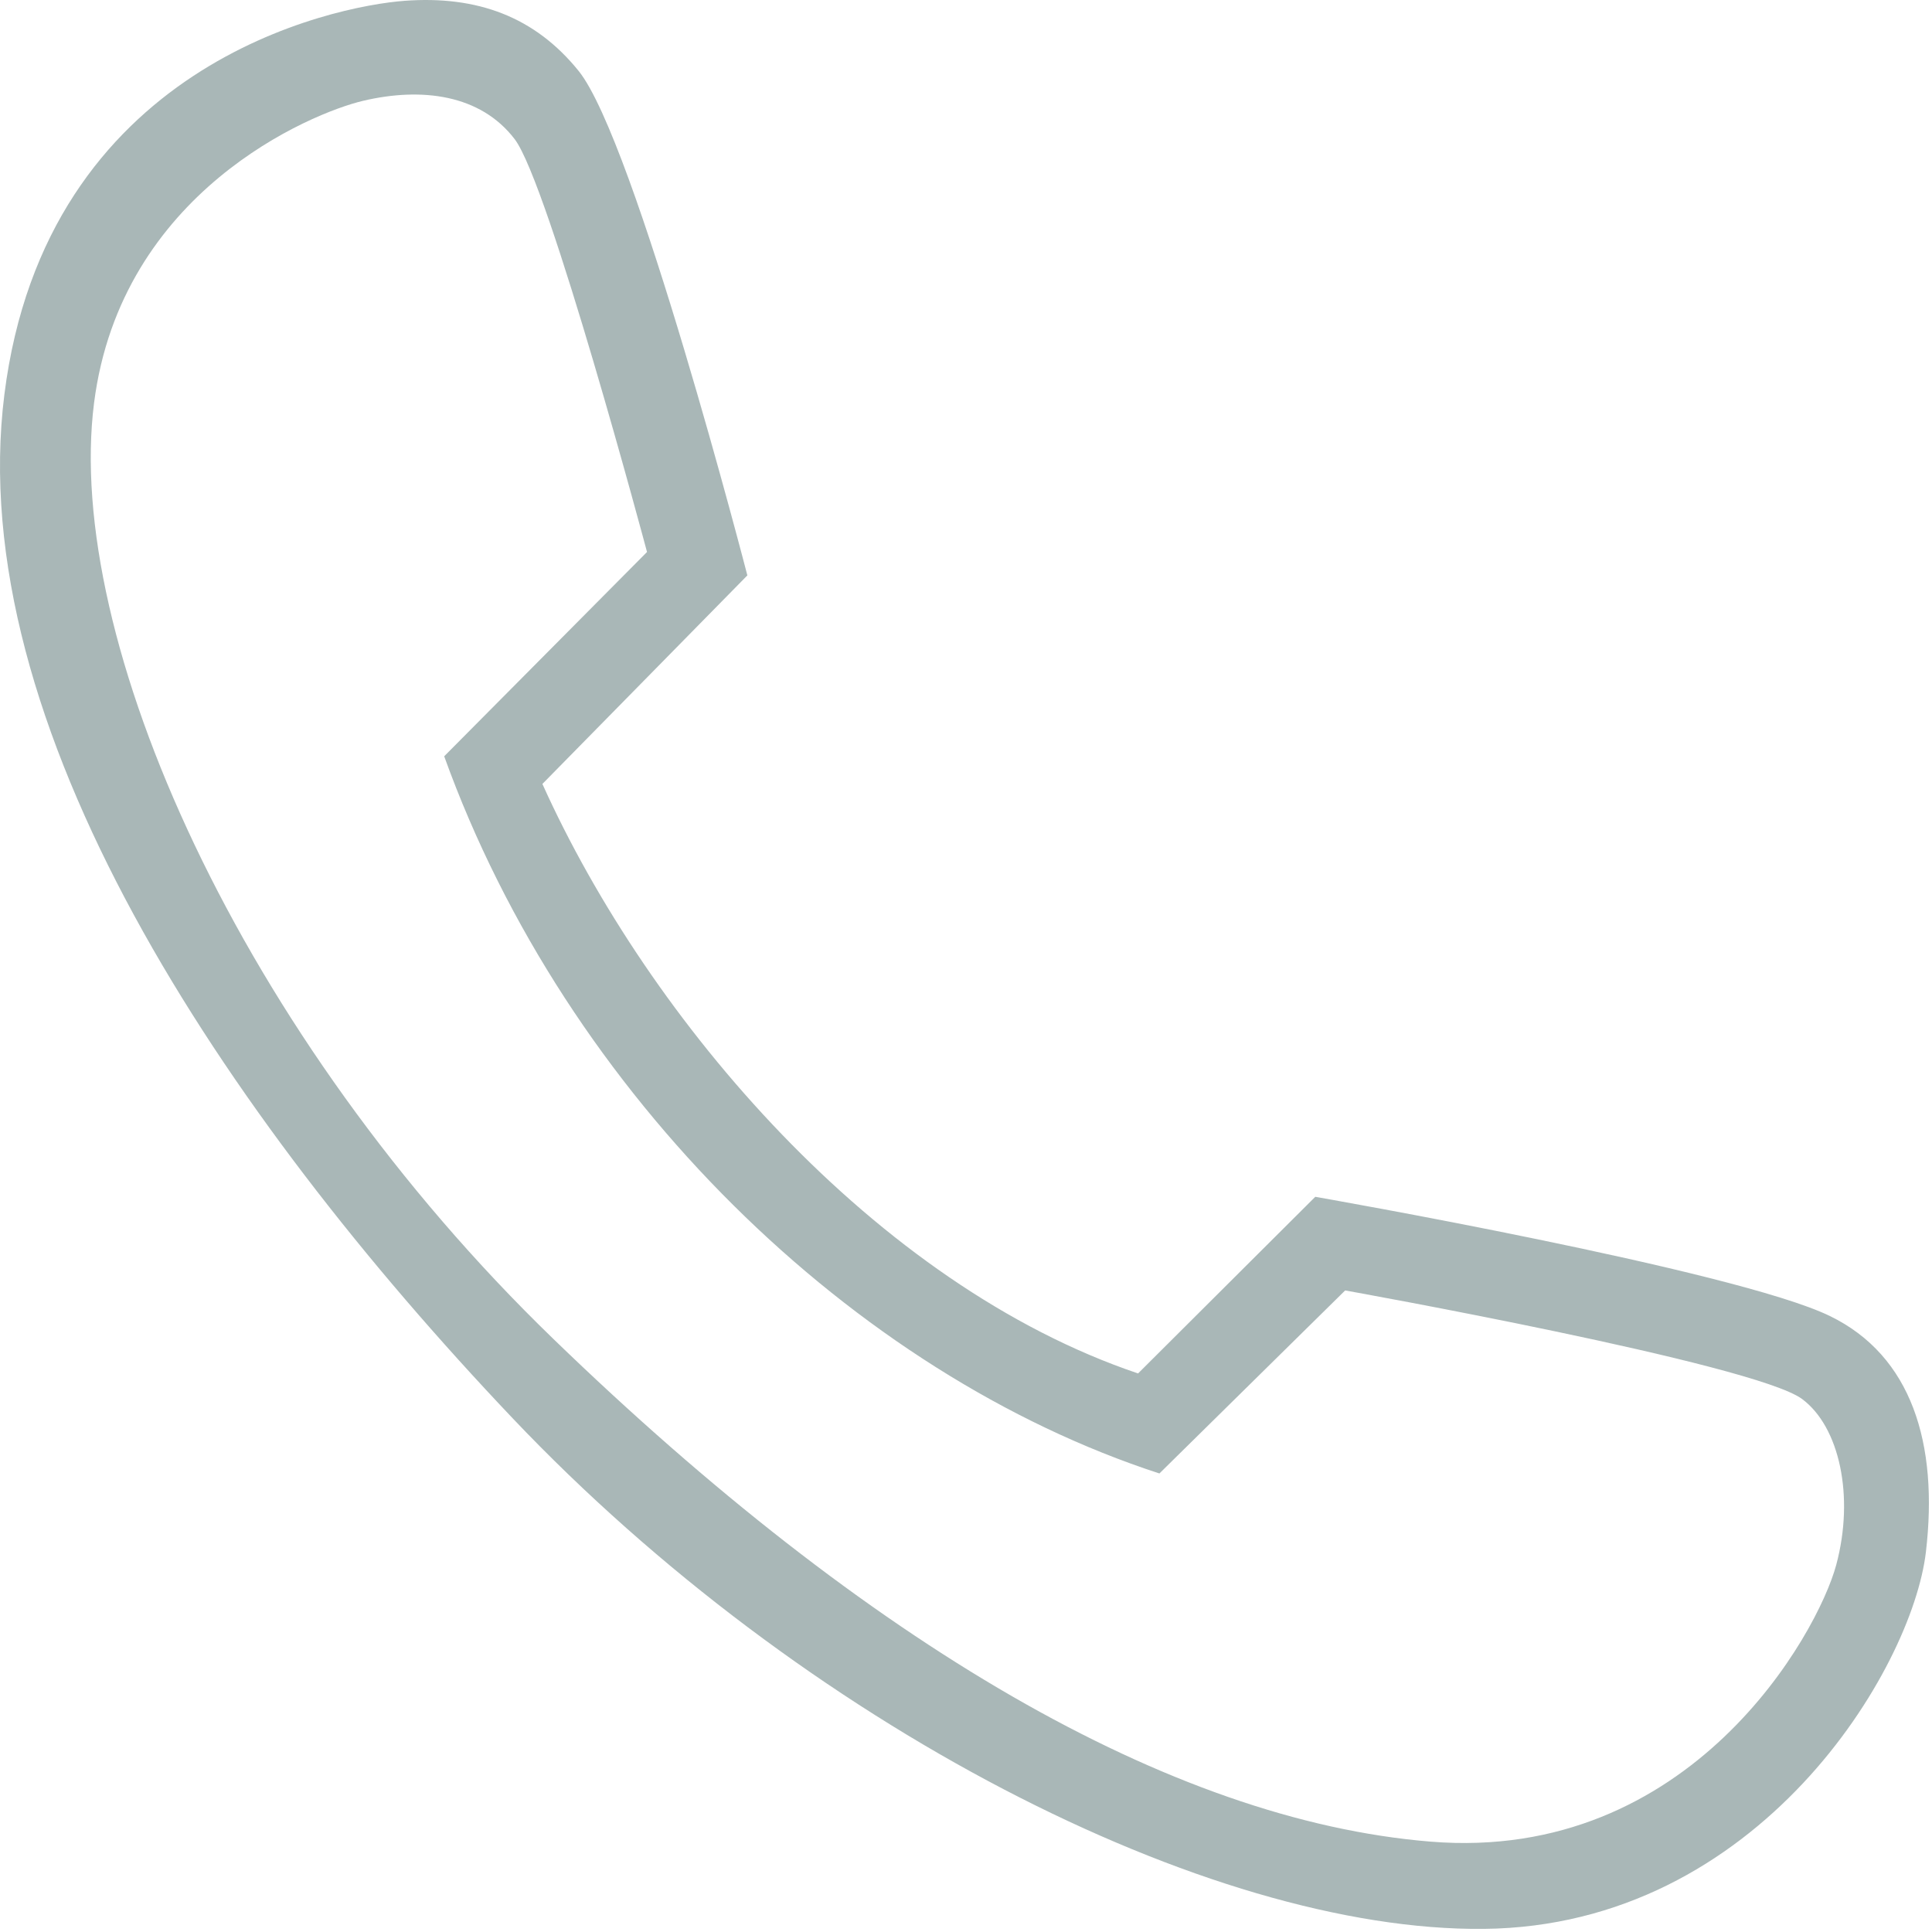 <?xml version="1.0" standalone="no"?><!DOCTYPE svg PUBLIC "-//W3C//DTD SVG 1.1//EN" "http://www.w3.org/Graphics/SVG/1.1/DTD/svg11.dtd"><svg width="200" height="200" viewBox="0 0 200 200" version="1.1" xmlns="http://www.w3.org/2000/svg" xmlns:xlink="http://www.w3.org/1999/xlink"><defs><style type="text/css"><![CDATA[
@font-face { font-family: ifont; src: url("//at.alicdn.com/t/font_1442373896_4754455.eot?#iefix") format("embedded-opentype"), url("//at.alicdn.com/t/font_1442373896_4754455.woff") format("woff"), url("//at.alicdn.com/t/font_1442373896_4754455.ttf") format("truetype"), url("//at.alicdn.com/t/font_1442373896_4754455.svg#ifont") format("svg"); }

]]></style></defs><g class="transform-group"><g transform="scale(0.195, 0.195)"><path d="M396.752 305.458 287.945 416.175C344.616 541.954 464.756 682.044 604.165 729.118L698.238 635.348C698.238 635.348 921.257 674.278 971.388 698.614 1014.836 719.702 1029.193 766.4 1022.392 824.018 1015.081 885.946 933.985 1022.478 787.777 1023.985 641.569 1025.487 426.314 915.363 272.078 752.843 117.842 590.319-19.686 384.35 2.327 209.429 24.34 34.506 176.71 3.231 214.841 0.424 253.376-2.414 283.978 8.897 307.213 37.706 337.128 74.797 396.752 305.458 396.752 305.458L396.752 305.458ZM273.211 73.858C255.077 50.133 223.908 46.179 192.739 53.522 165.076 60.04 64.195 101.888 49.93 213.948 34.063 338.598 127.002 549.486 293.812 710.848 460.624 872.211 621.299 966.41 759.442 977.666 897.585 988.924 964.967 867.325 974.789 830.797 984.611 794.268 976.489 757.363 956.654 742.676 931.36 723.947 714.106 685.058 714.106 685.058L615.499 782.218C453.422 729.494 300.79 581.873 235.809 401.489L343.482 293.032C343.482 293.031 291.346 97.583 273.211 73.858L273.211 73.858Z" fill="#a9b7b7"></path></g></g></svg>